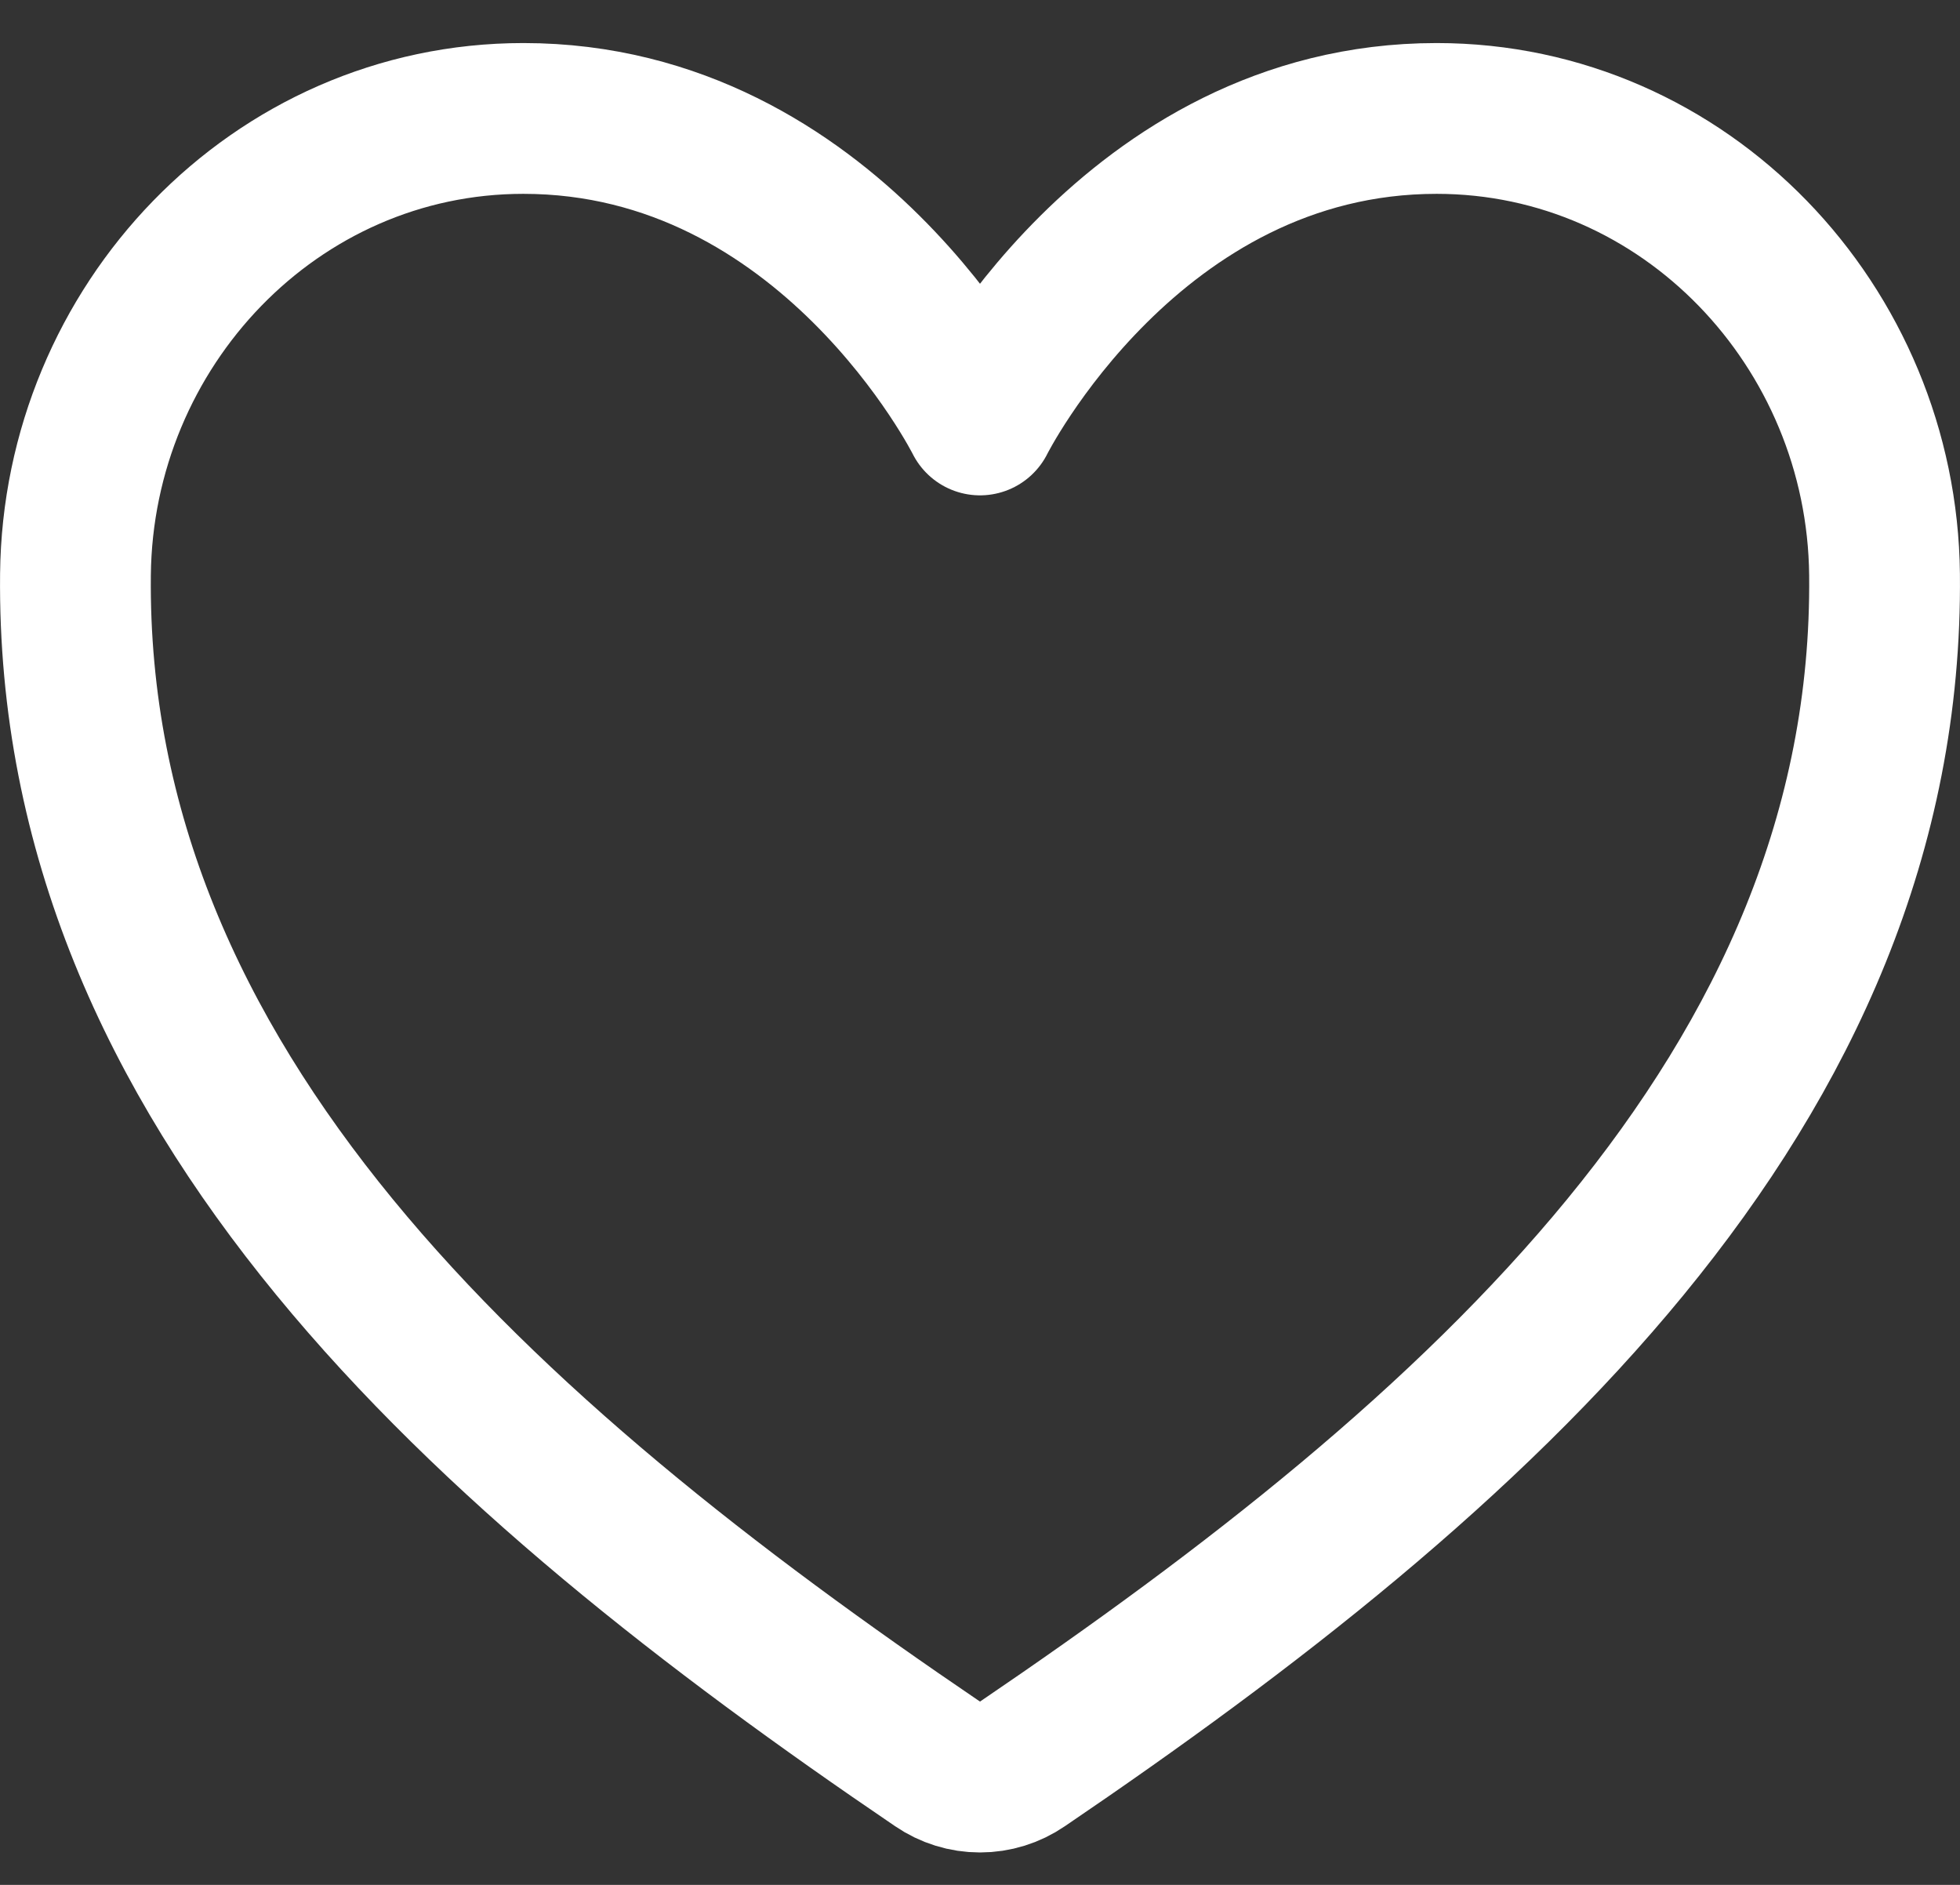 <svg width="26" height="25" viewBox="0 0 26 25" fill="none" xmlns="http://www.w3.org/2000/svg">
<rect x="0" y="0" width="26" height="25" fill="#333333" stroke="none"/>
<path d="M19.057 1.571C15 1.571 13 5.57 13 5.57C13 5.57 11 1.571 6.943 1.571C3.646 1.571 1.034 4.329 1.001 7.621C0.932 14.454 6.421 19.313 12.438 23.396C12.603 23.509 12.799 23.57 13 23.57C13.201 23.57 13.397 23.509 13.562 23.396C19.578 19.313 25.067 14.454 24.999 7.621C24.966 4.329 22.355 1.571 19.057 1.571V1.571Z" stroke="#ffffff" stroke-width="2" stroke-linecap="round" stroke-linejoin="round"/>
</svg>
